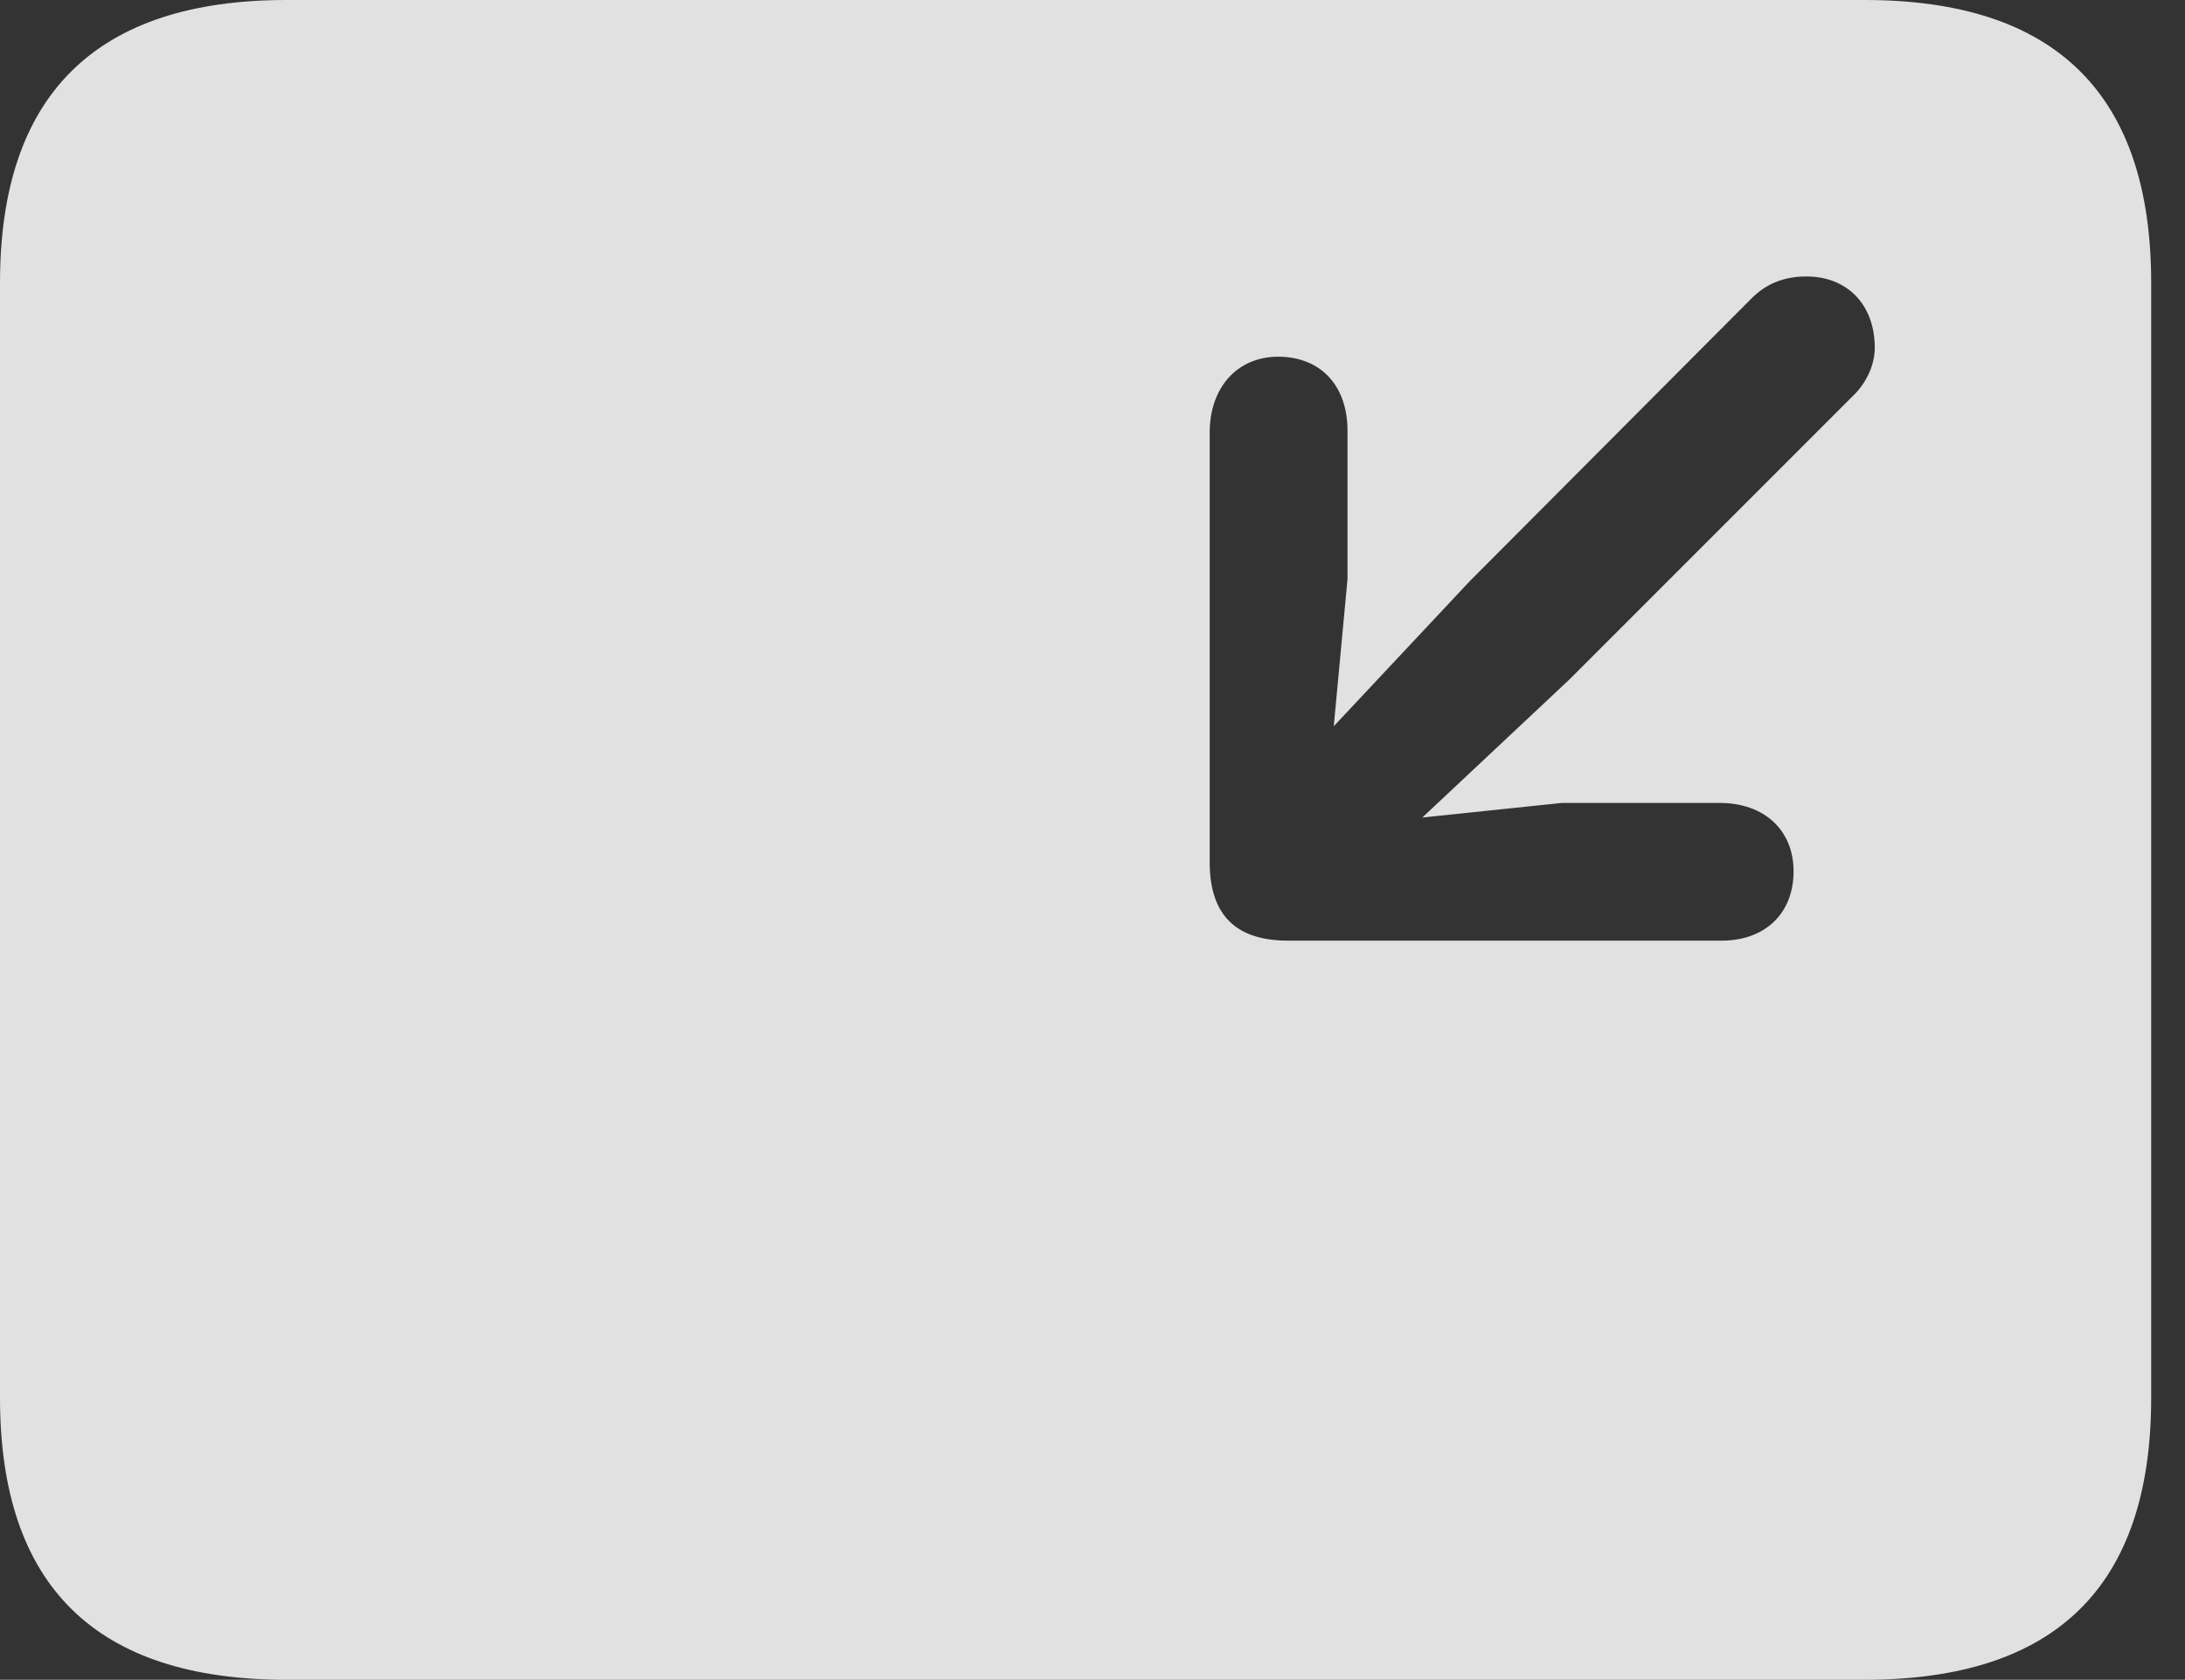 <?xml version="1.0" encoding="UTF-8"?>
<!--Generator: Apple Native CoreSVG 232.5-->
<!DOCTYPE svg
PUBLIC "-//W3C//DTD SVG 1.1//EN"
       "http://www.w3.org/Graphics/SVG/1.1/DTD/svg11.dtd">
<svg version="1.1" xmlns="http://www.w3.org/2000/svg" xmlns:xlink="http://www.w3.org/1999/xlink" width="23.389" height="17.979">
 <rect width="100%" height="100%" fill="#333333" stroke="none"/>
 <g>
  <rect height="17.979" opacity="0" width="23.389" x="0" y="0"/>
  <path d="M23.027 3.027L23.027 14.961C23.027 16.973 22.012 17.979 19.961 17.979L3.066 17.979C1.025 17.979 0 16.973 0 14.961L0 3.027C0 1.016 1.025 0 3.066 0L19.961 0C22.012 0 23.027 1.016 23.027 3.027ZM18.75 3.193L15.732 6.221L14.277 7.773L14.424 6.201L14.424 4.609C14.424 4.121 14.131 3.818 13.682 3.818C13.242 3.818 12.949 4.15 12.949 4.629L12.949 9.229C12.949 9.834 13.271 10.068 13.789 10.068L18.428 10.068C18.896 10.068 19.199 9.775 19.199 9.326C19.199 8.887 18.887 8.594 18.408 8.594L16.719 8.594L15.225 8.75L16.797 7.275L19.824 4.248C19.971 4.111 20.068 3.916 20.068 3.721C20.068 3.262 19.775 2.959 19.336 2.959C19.082 2.959 18.896 3.047 18.75 3.193Z" fill="#ffffff" fill-opacity="0.85"/>
 </g>
</svg>
